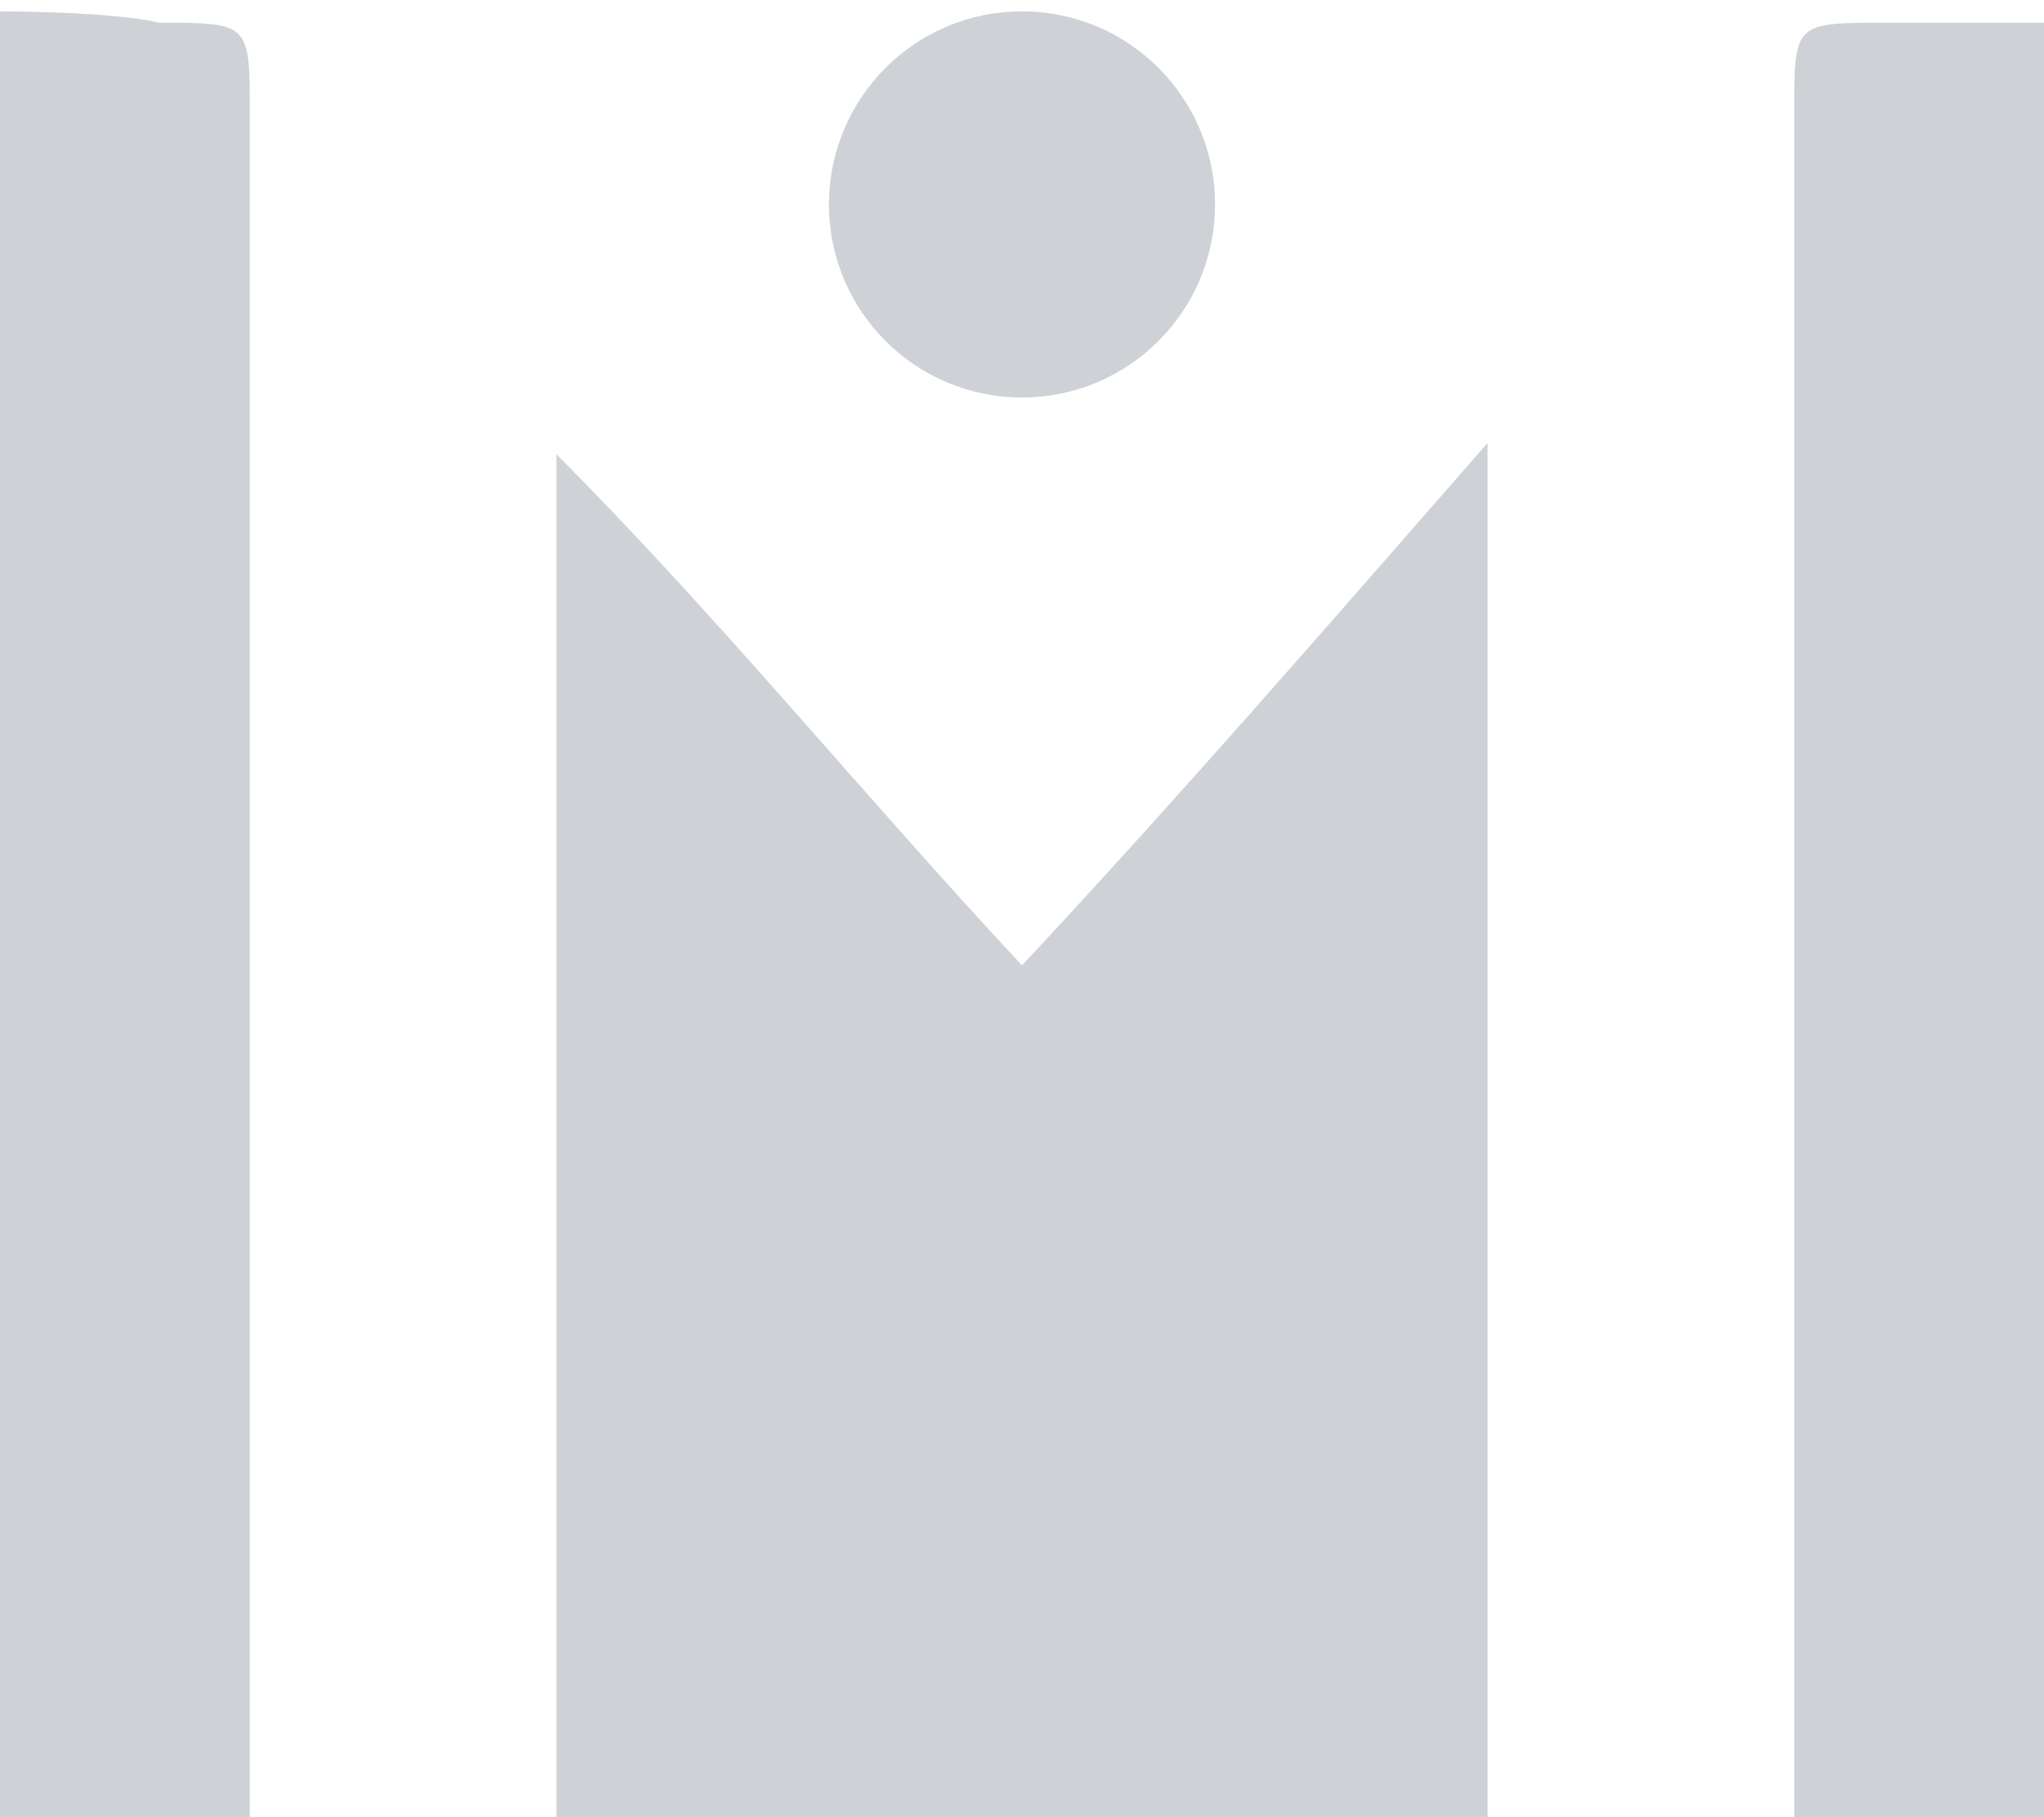 <?xml version="1.0" encoding="utf-8"?>
<!-- Generator: Adobe Illustrator 18.0.0, SVG Export Plug-In . SVG Version: 6.00 Build 0)  -->
<!DOCTYPE svg PUBLIC "-//W3C//DTD SVG 1.1//EN" "http://www.w3.org/Graphics/SVG/1.1/DTD/svg11.dtd">
<svg version="1.1" id="Layer_1" xmlns="http://www.w3.org/2000/svg" xmlns:xlink="http://www.w3.org/1999/xlink" x="0px" y="0px"
	 width="18px" height="16px" viewBox="1 1.4 18 16" enable-background="new 1 1.4 18 16" xml:space="preserve">
<path opacity="0.4" fill="#848E9B" enable-background="new    " d="M5.9,17.5c0-4.4,0-7.6,0-12.1C7.3,6.8,8.6,8.4,10,9.9
	c1.4-1.5,2.7-3,4.1-4.6c0,4.4,0,7.7,0,12.1C11.4,17.5,8.6,17.5,5.9,17.5z"/>
<path opacity="0.4" fill="#848E9B" enable-background="new    " d="M19,17.5c-0.7,0-2.2,0-2.2,0s0-10,0-15.1c0-0.8,0-0.8,0.8-0.8
	c0.4,0,1.4,0,1.4,0S19,11.8,19,17.5z"/>
<path opacity="0.4" fill="#848E9B" enable-background="new    " d="M1,17.5c0.7,0,2.2,0,2.2,0s0-10,0-15.1c0-0.8,0-0.8-0.8-0.8
	C2,1.5,1,1.5,1,1.5S1,11.8,1,17.5z"/>
<circle opacity="0.4" fill="#848E9B" enable-background="new    " cx="10" cy="3.2" r="1.7"/>
</svg>
